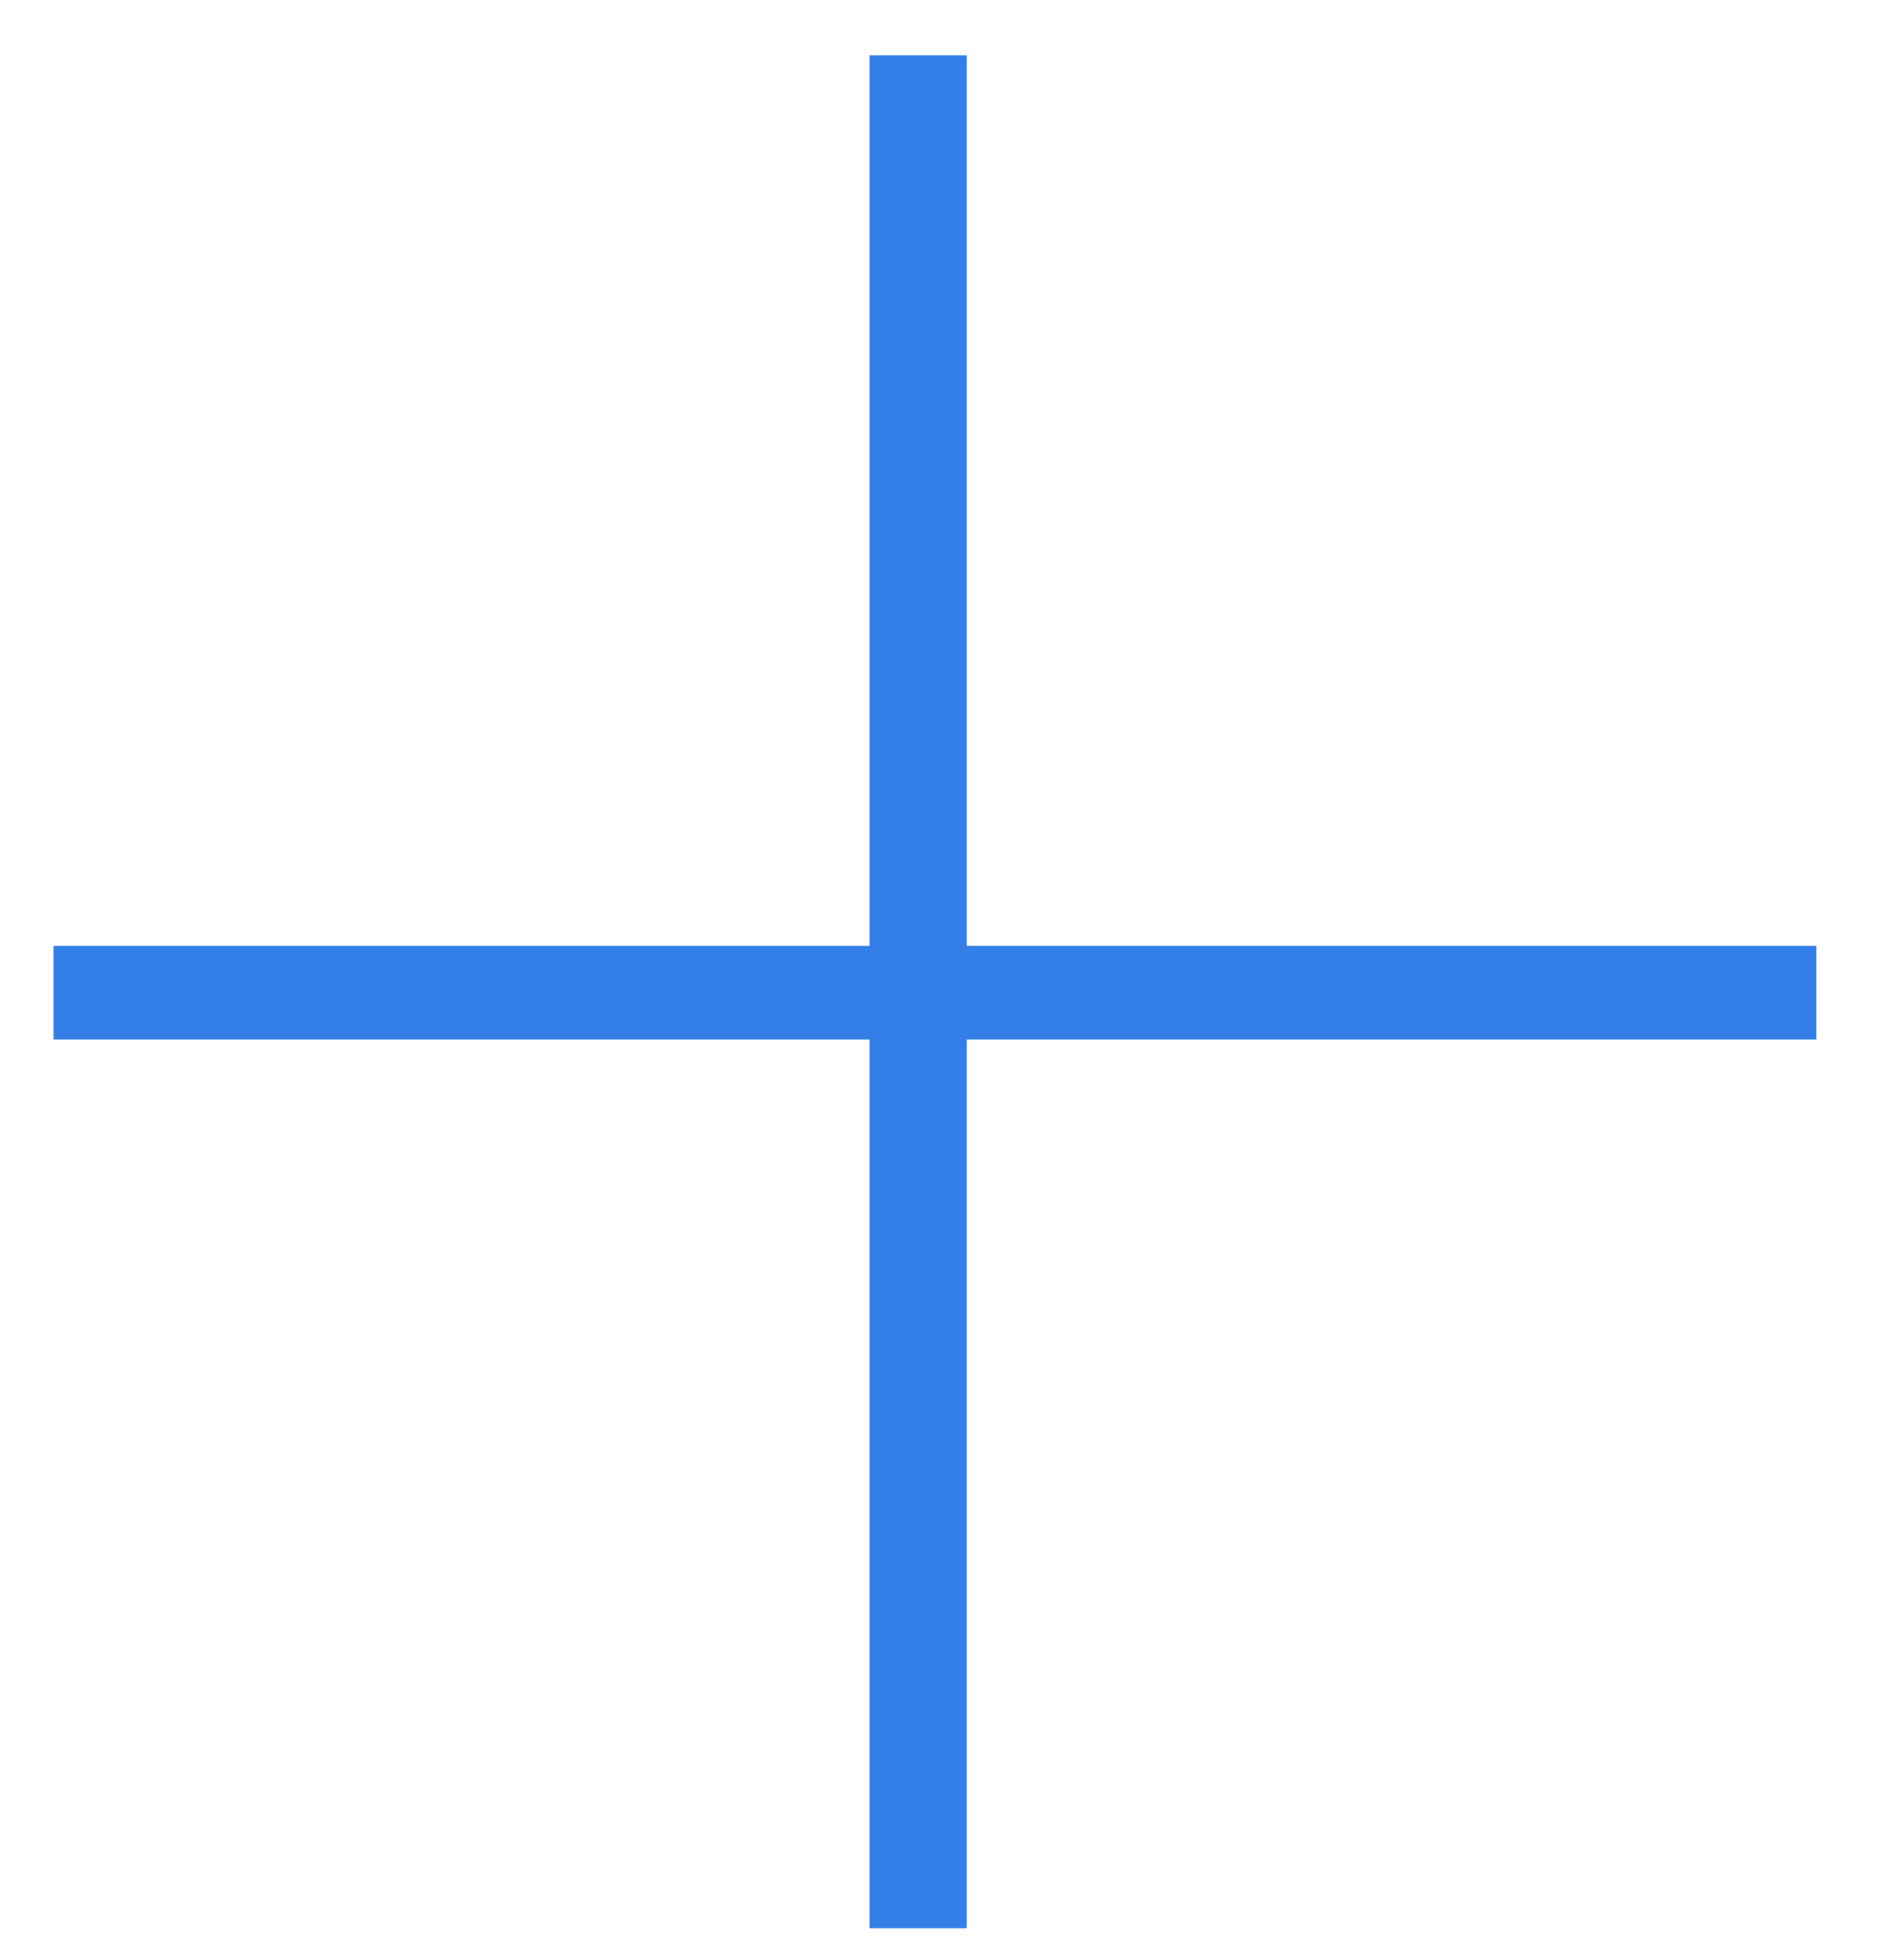 <svg width="25" height="26" viewBox="0 0 25 26" fill="none" xmlns="http://www.w3.org/2000/svg">
<path d="M12.828 12.547H24.102V13.789H12.828V25.578H11.539V13.789H0.711V12.547H11.539V0.734H12.828V12.547Z" fill="#347EE7"/>
</svg>
